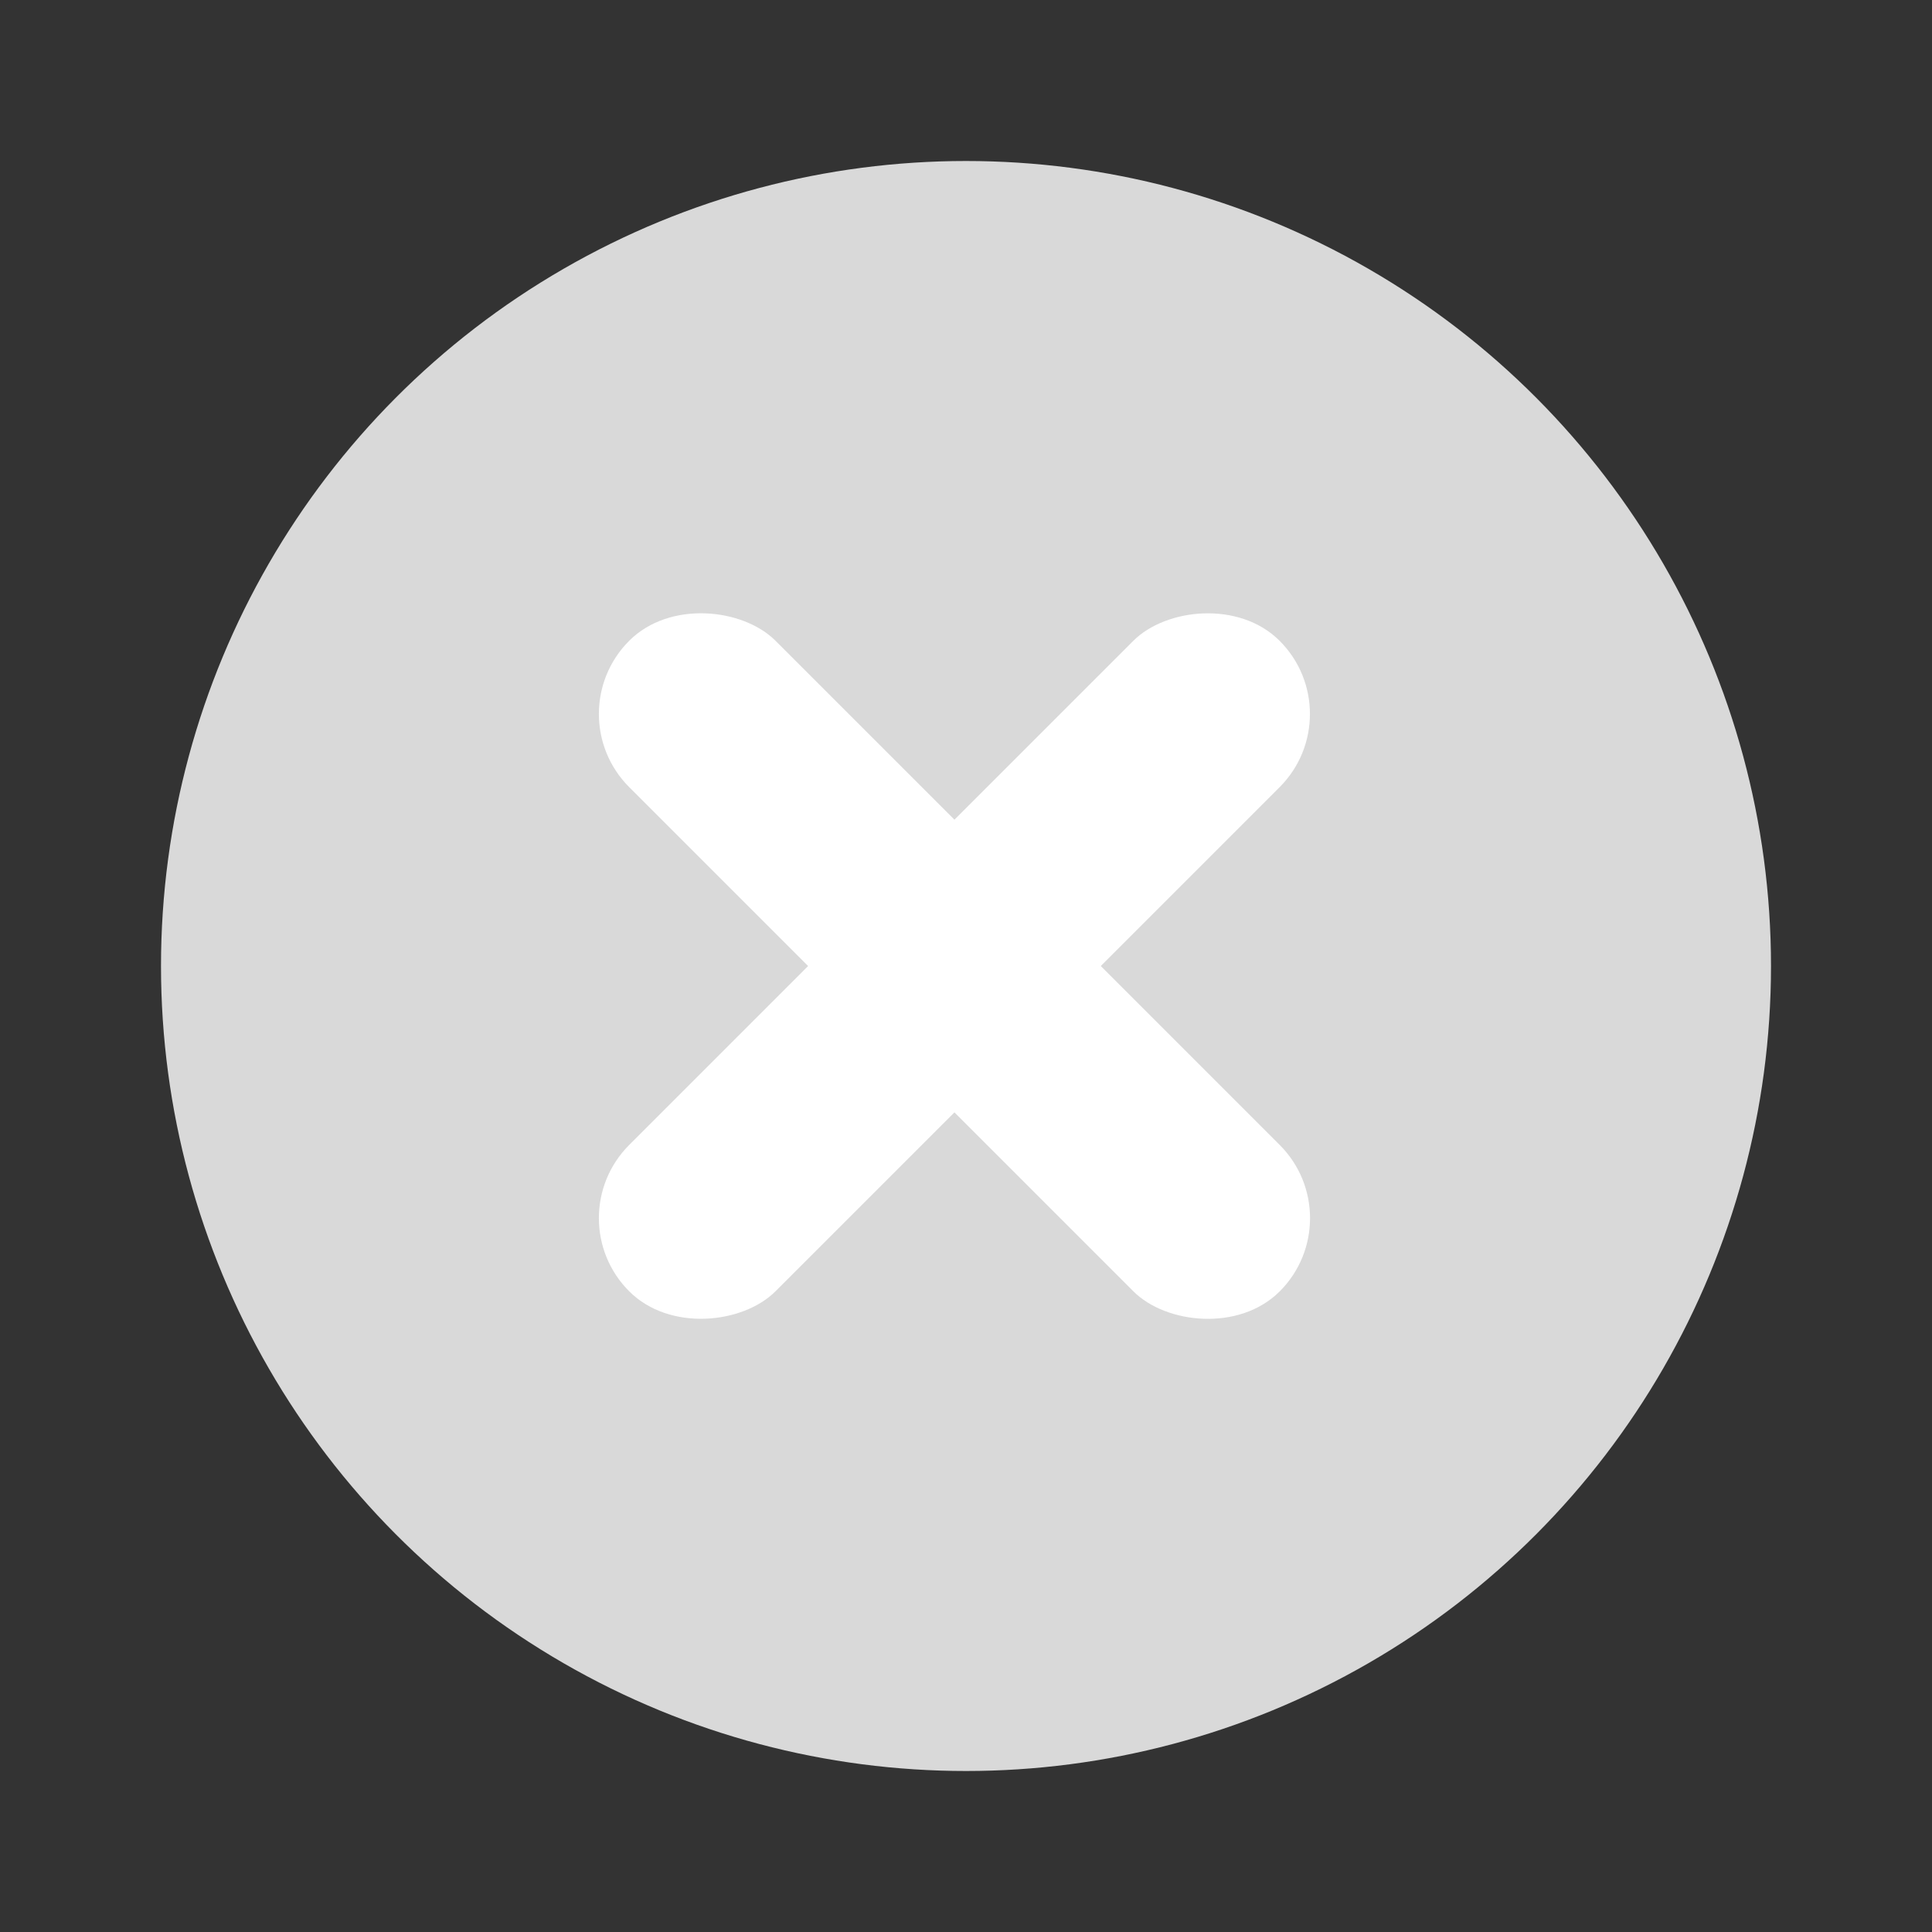 <svg width="24" height="24" viewBox="0 0 24 24" fill="none" xmlns="http://www.w3.org/2000/svg">
<rect x="0" y="0" width="24" height="24" fill="#333333" stroke="none"/>
<circle cx="12" cy="12" r="10" fill="#D9D9D9"/>
<rect x="6.907" y="8.869" width="2.571" height="11.429" rx="1.286" transform="rotate(-45 6.907 8.869)" fill="white"/>
<rect width="2.571" height="11.429" rx="1.286" transform="matrix(0.707 0.707 0.707 -0.707 6.907 15.132)" fill="white"/>
</svg>
